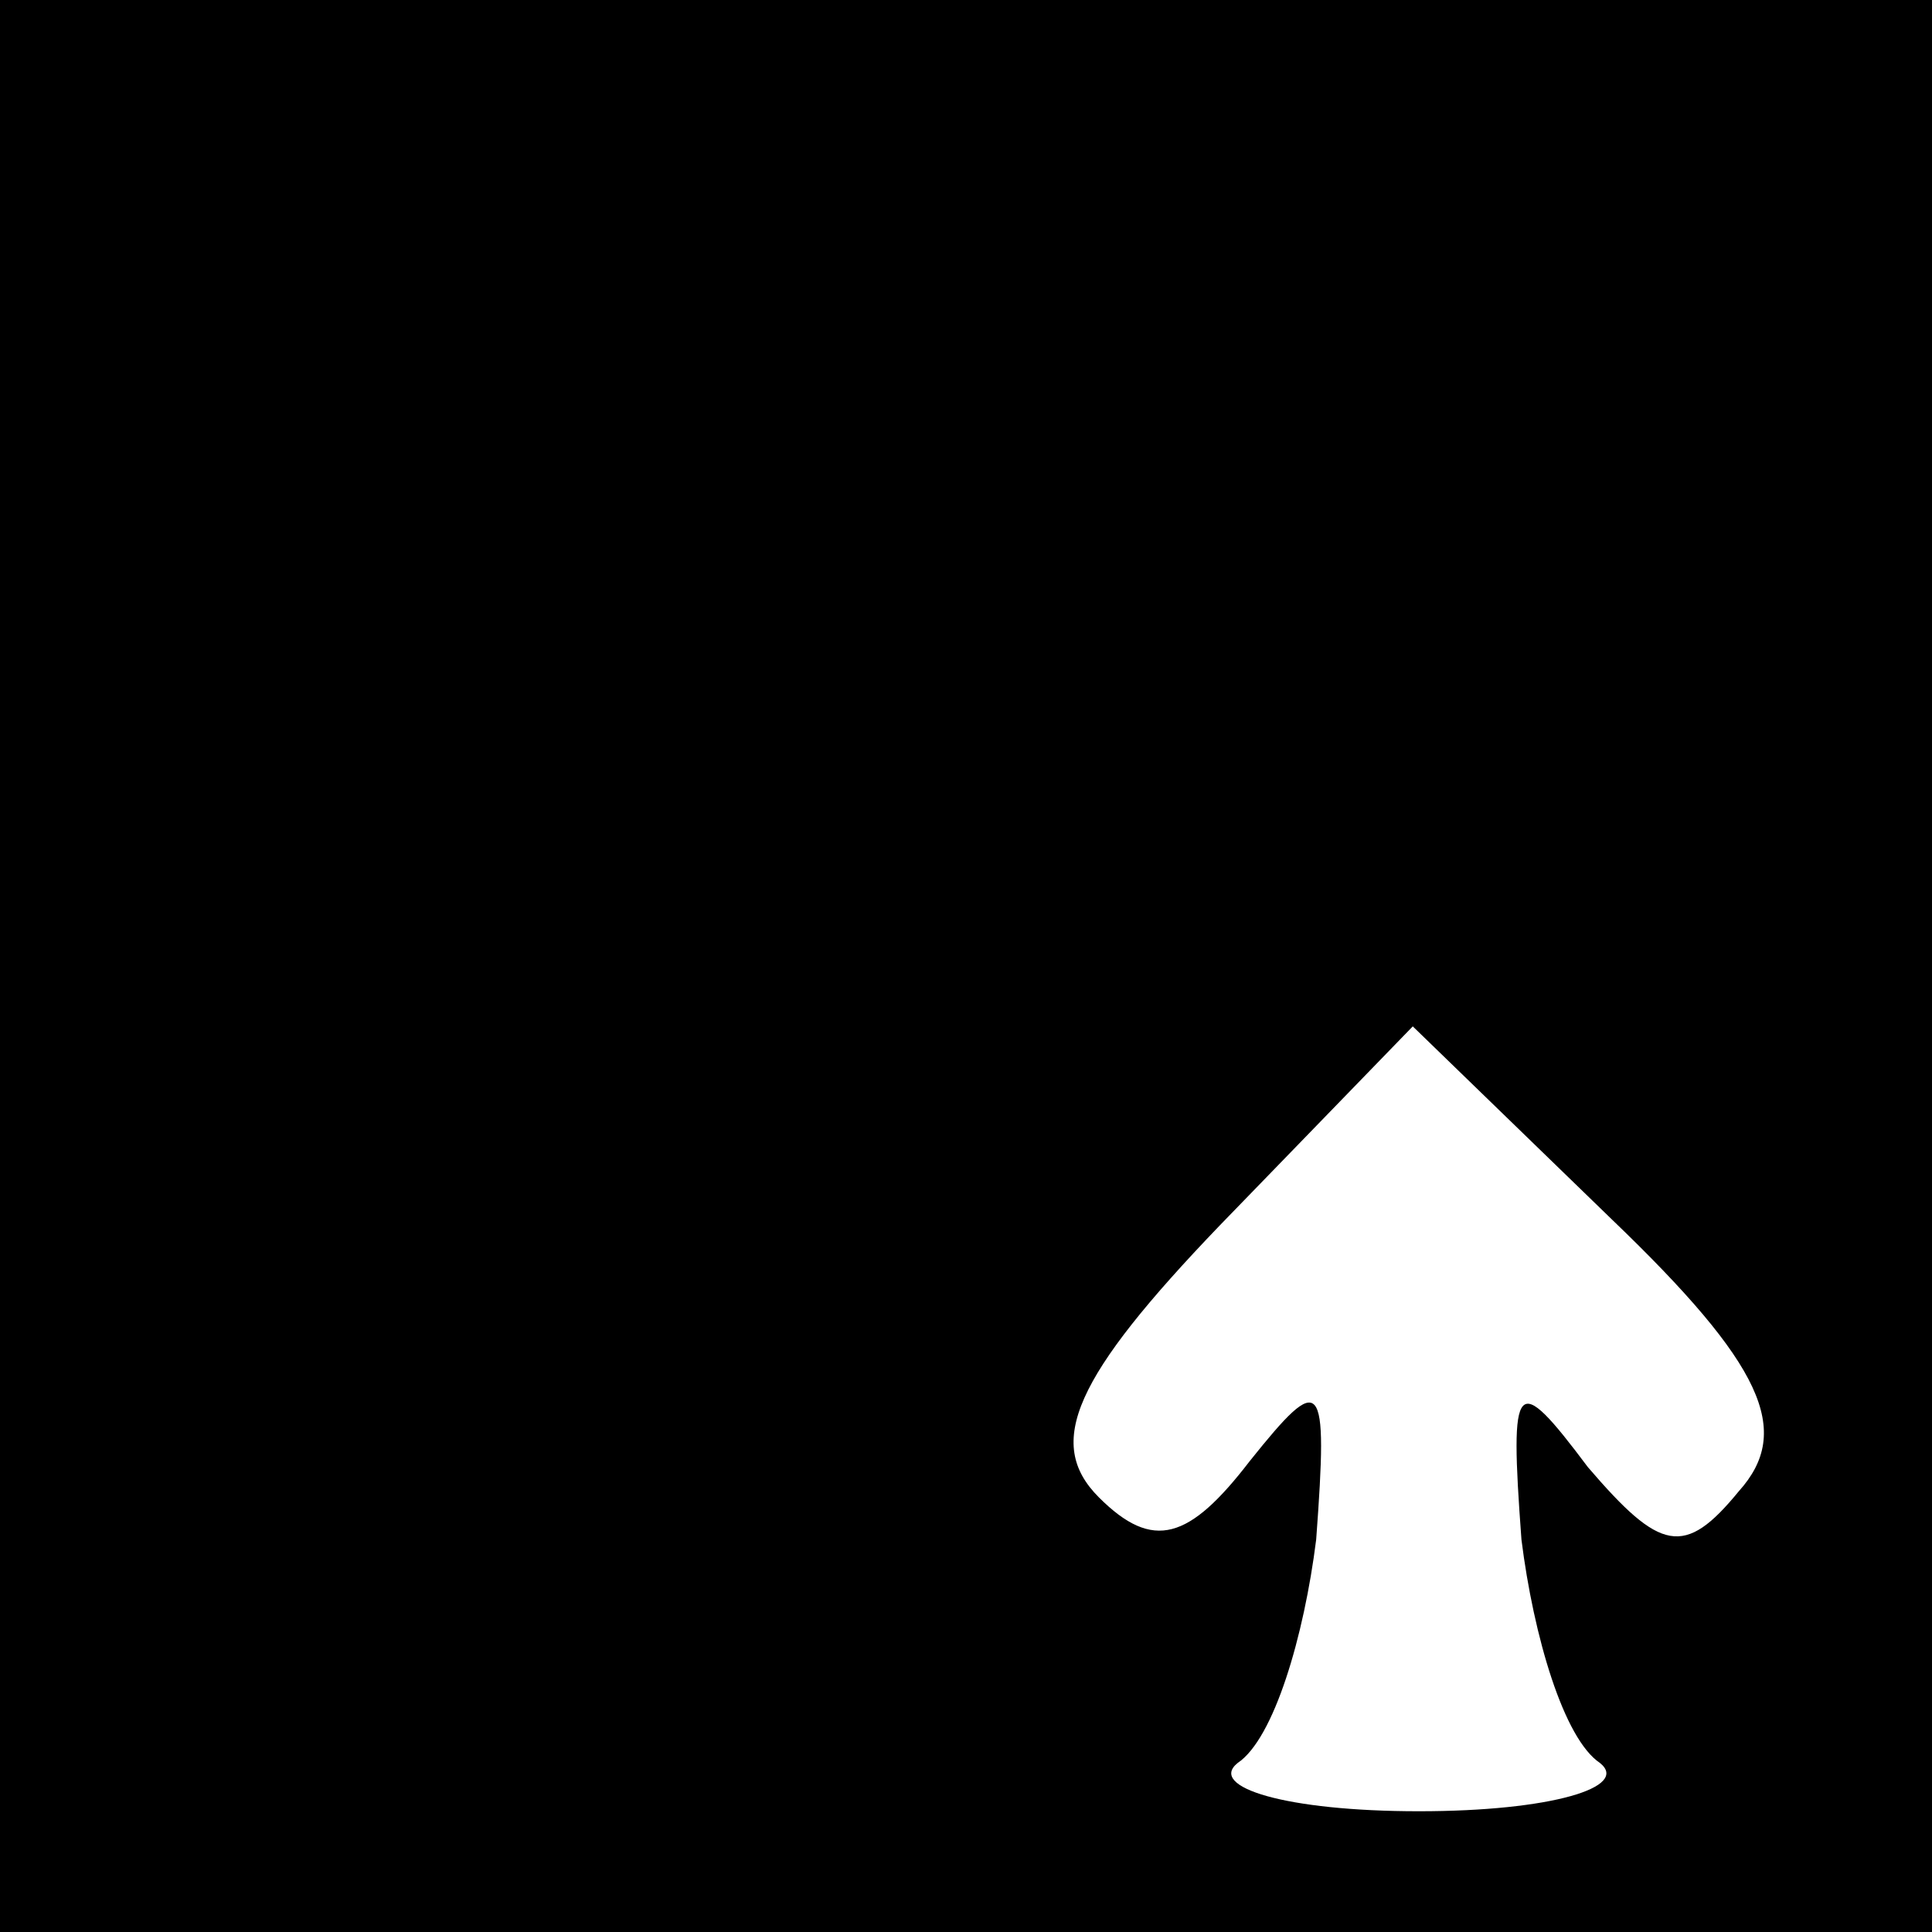 <?xml version="1.0" standalone="no"?>
<!DOCTYPE svg PUBLIC "-//W3C//DTD SVG 20010904//EN"
 "http://www.w3.org/TR/2001/REC-SVG-20010904/DTD/svg10.dtd">
<svg version="1.0" xmlns="http://www.w3.org/2000/svg"
 width="32pt" height="32pt" viewBox="0 0 32 32"
 preserveAspectRatio="xMidYMid meet">
<rect x="0" y="0" width="32" height="32" fill="#808080" stroke="none"/>
<g transform="translate(0,32) scale(0.1,-0.1)"
fill="#000000" stroke="none">
<path fill="#000000" stroke="none" d="M0 160 l0 -160 160 0 160 0 0 160 0
160 -160 0 -160 0 0 -160z"/>
<path fill="#ffffff" stroke="none" d="M288 73 c-9 -11 -13 -10 -25 4 -12 16
-13 15 -11 -12 2 -16 7 -33 13 -37 5 -4 -8 -8 -30 -8 -22 0 -35 4 -30 8 6 4
11 21 13 37 2 27 1 28 -11 13 -10 -13 -16 -15 -25 -6 -9 9 -4 20 20 45 l32 33
33 -32 c25 -24 30 -35 21 -45z"/>
</g>
</svg>
